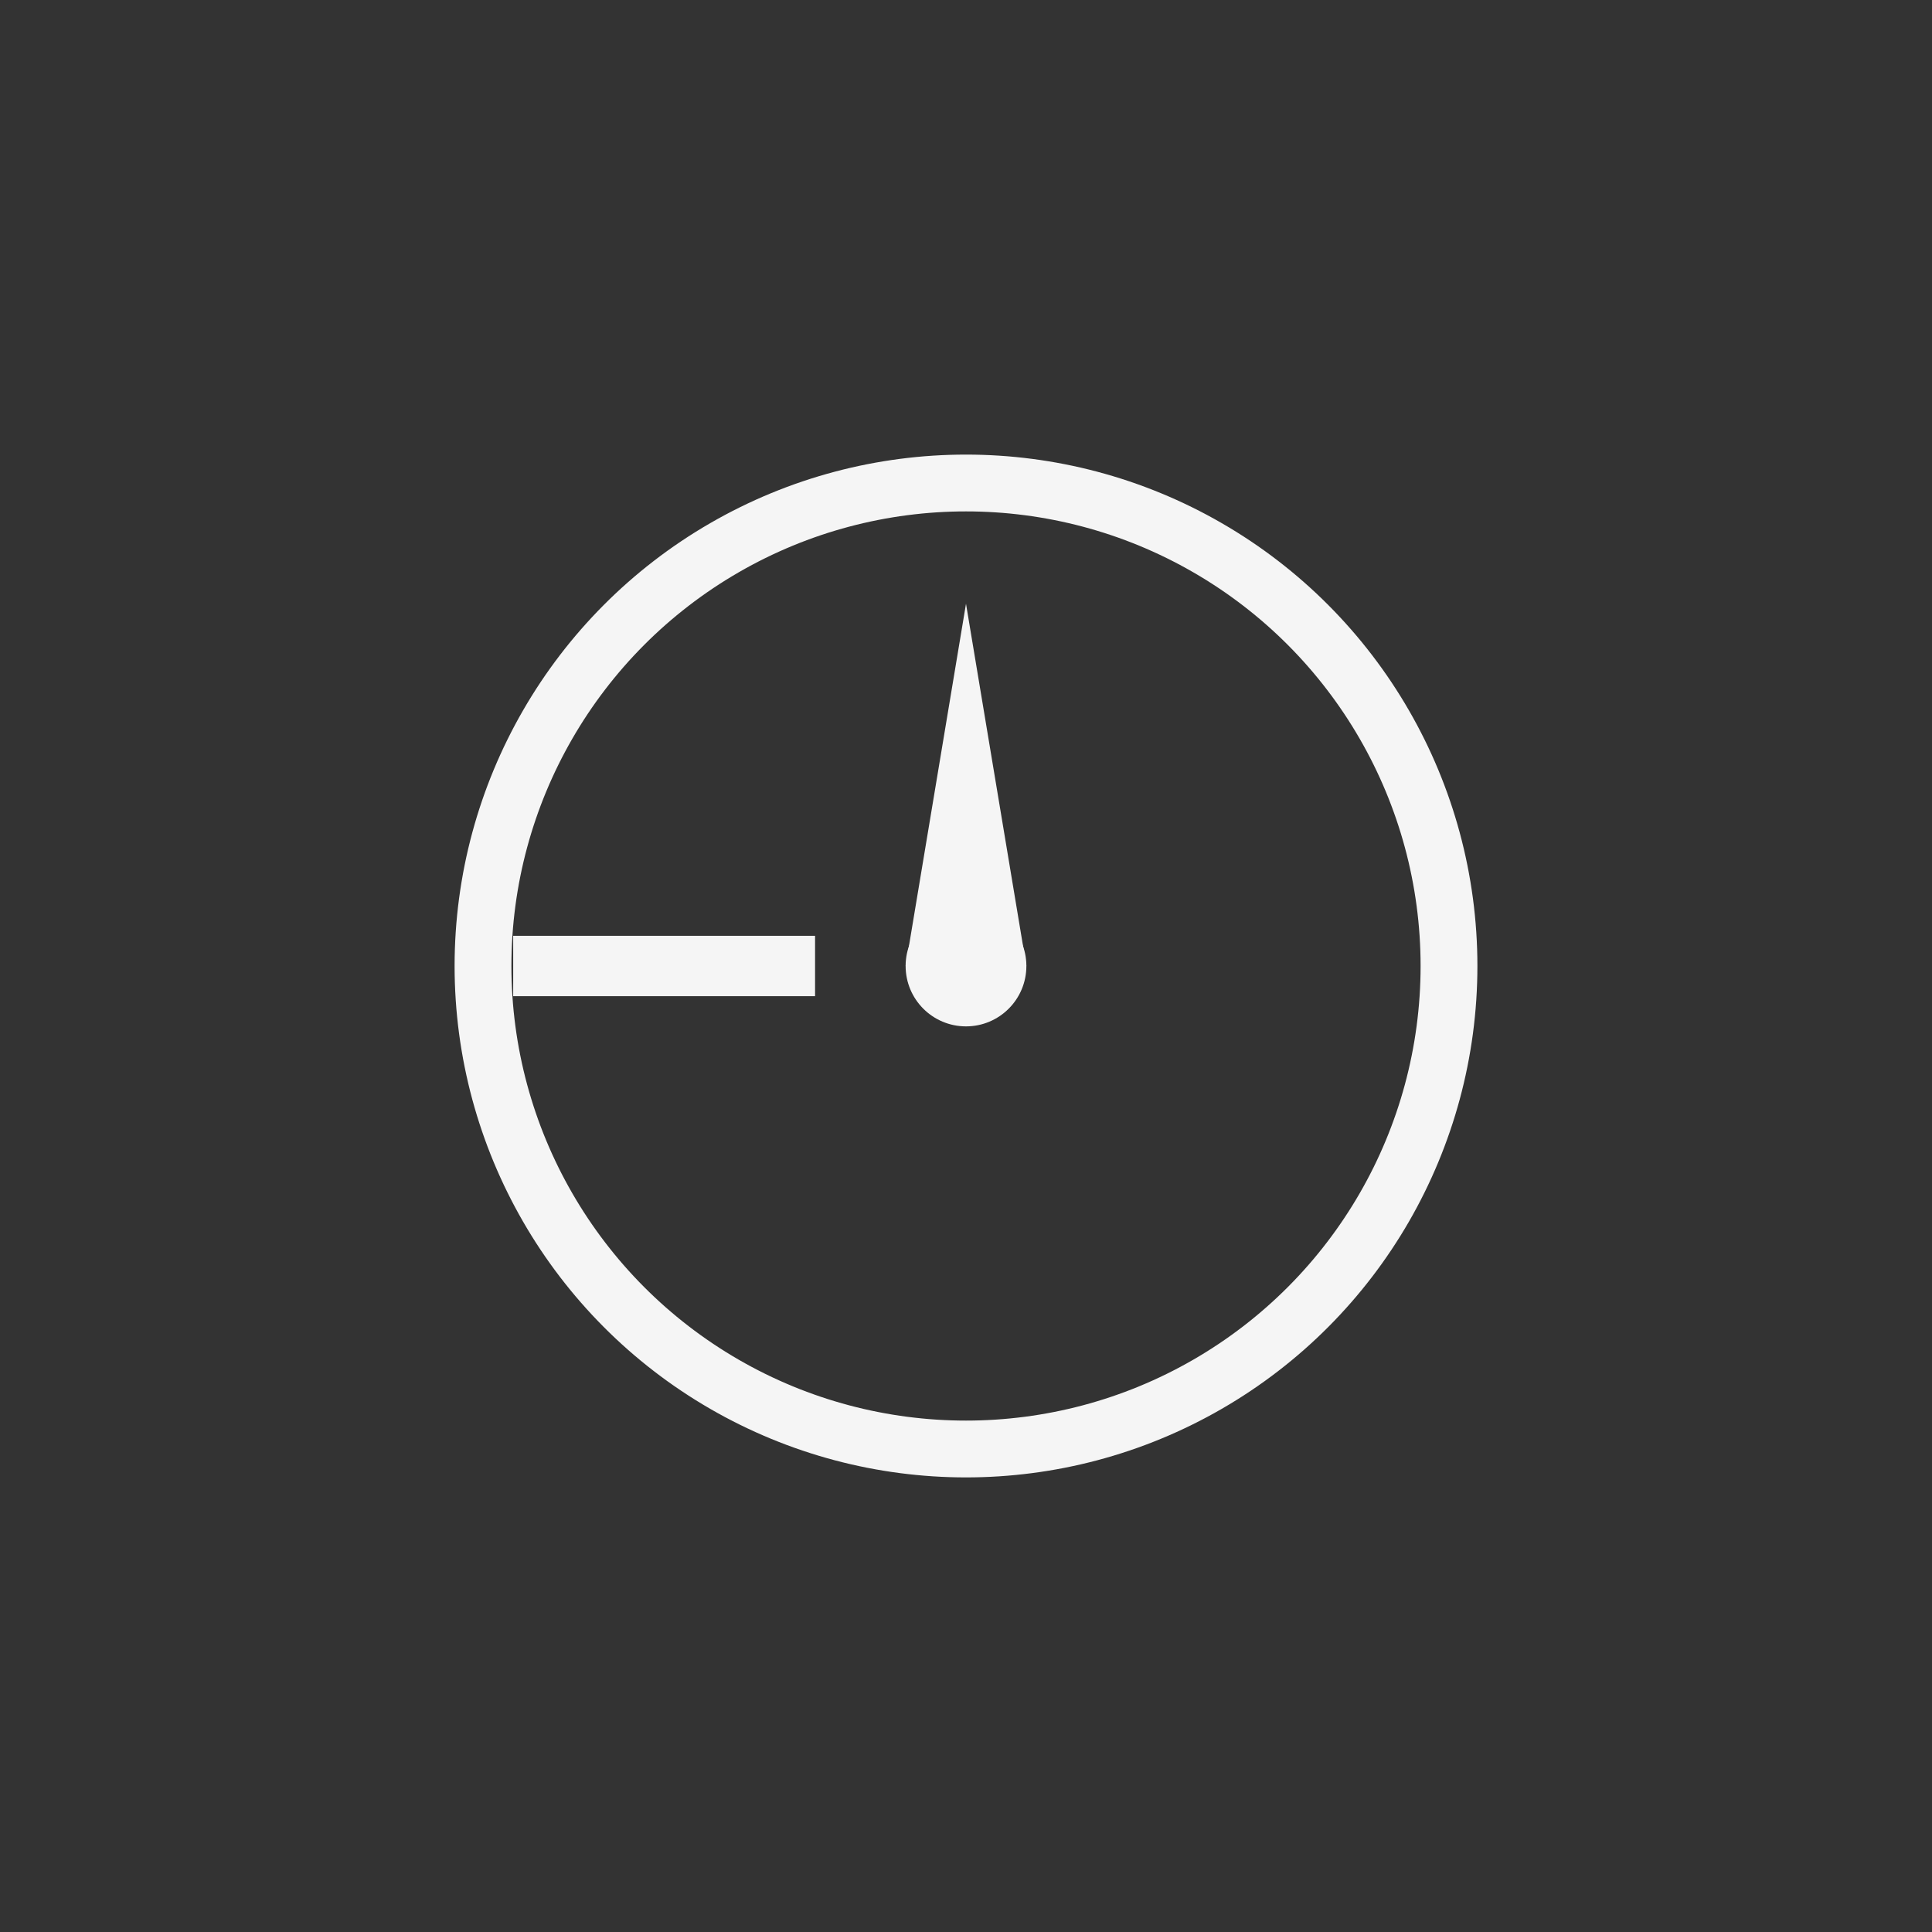 <?xml version="1.0" encoding="UTF-8" standalone="no"?>
<!-- Created with Inkscape (http://www.inkscape.org/) -->

<svg
   width="32.0px"
   height="32.0px"
   viewBox="0 0 32.0 32.0"
   version="1.1"
   id="SVGRoot"
   xmlns="http://www.w3.org/2000/svg"
   xmlns:svg="http://www.w3.org/2000/svg"
   xmlns:rdf="http://www.w3.org/1999/02/22-rdf-syntax-ns#"
   xmlns:cc="http://creativecommons.org/ns#"
   xmlns:dc="http://purl.org/dc/elements/1.1/">
  <rect x="0" y="0" width="32.0" height="32.0" fill="#333333" stroke="none"/>
  <title
     id="title36009">speed icon</title>
  <defs
     id="defs34489" />
  <g
     id="layer1">
    <circle
       style="fill:none;stroke-width:0.941;stroke:#f5f5f5;stroke-opacity:1"
       id="path34507"
       cx="16"
       cy="16"
       r="8" />
    <circle
       style="fill:#f5f5f5;stroke:none;stroke-opacity:1;fill-opacity:1"
       id="path35249"
       cx="16"
       cy="16"
       r="1" />
    <path
       style="fill:#f5f5f5;fill-opacity:1;stroke:none;stroke-opacity:1"
       d="m 15,16 1,-6 1,6 h -2"
       id="path35565" />
    <rect
       style="fill:#f5f5f5;fill-opacity:1;stroke:none;stroke-opacity:1"
       id="rect35636"
       width="5"
       height="1"
       x="8.5"
       y="15.5"
       ry="0"
       rx="0" />
  </g>
</svg>

